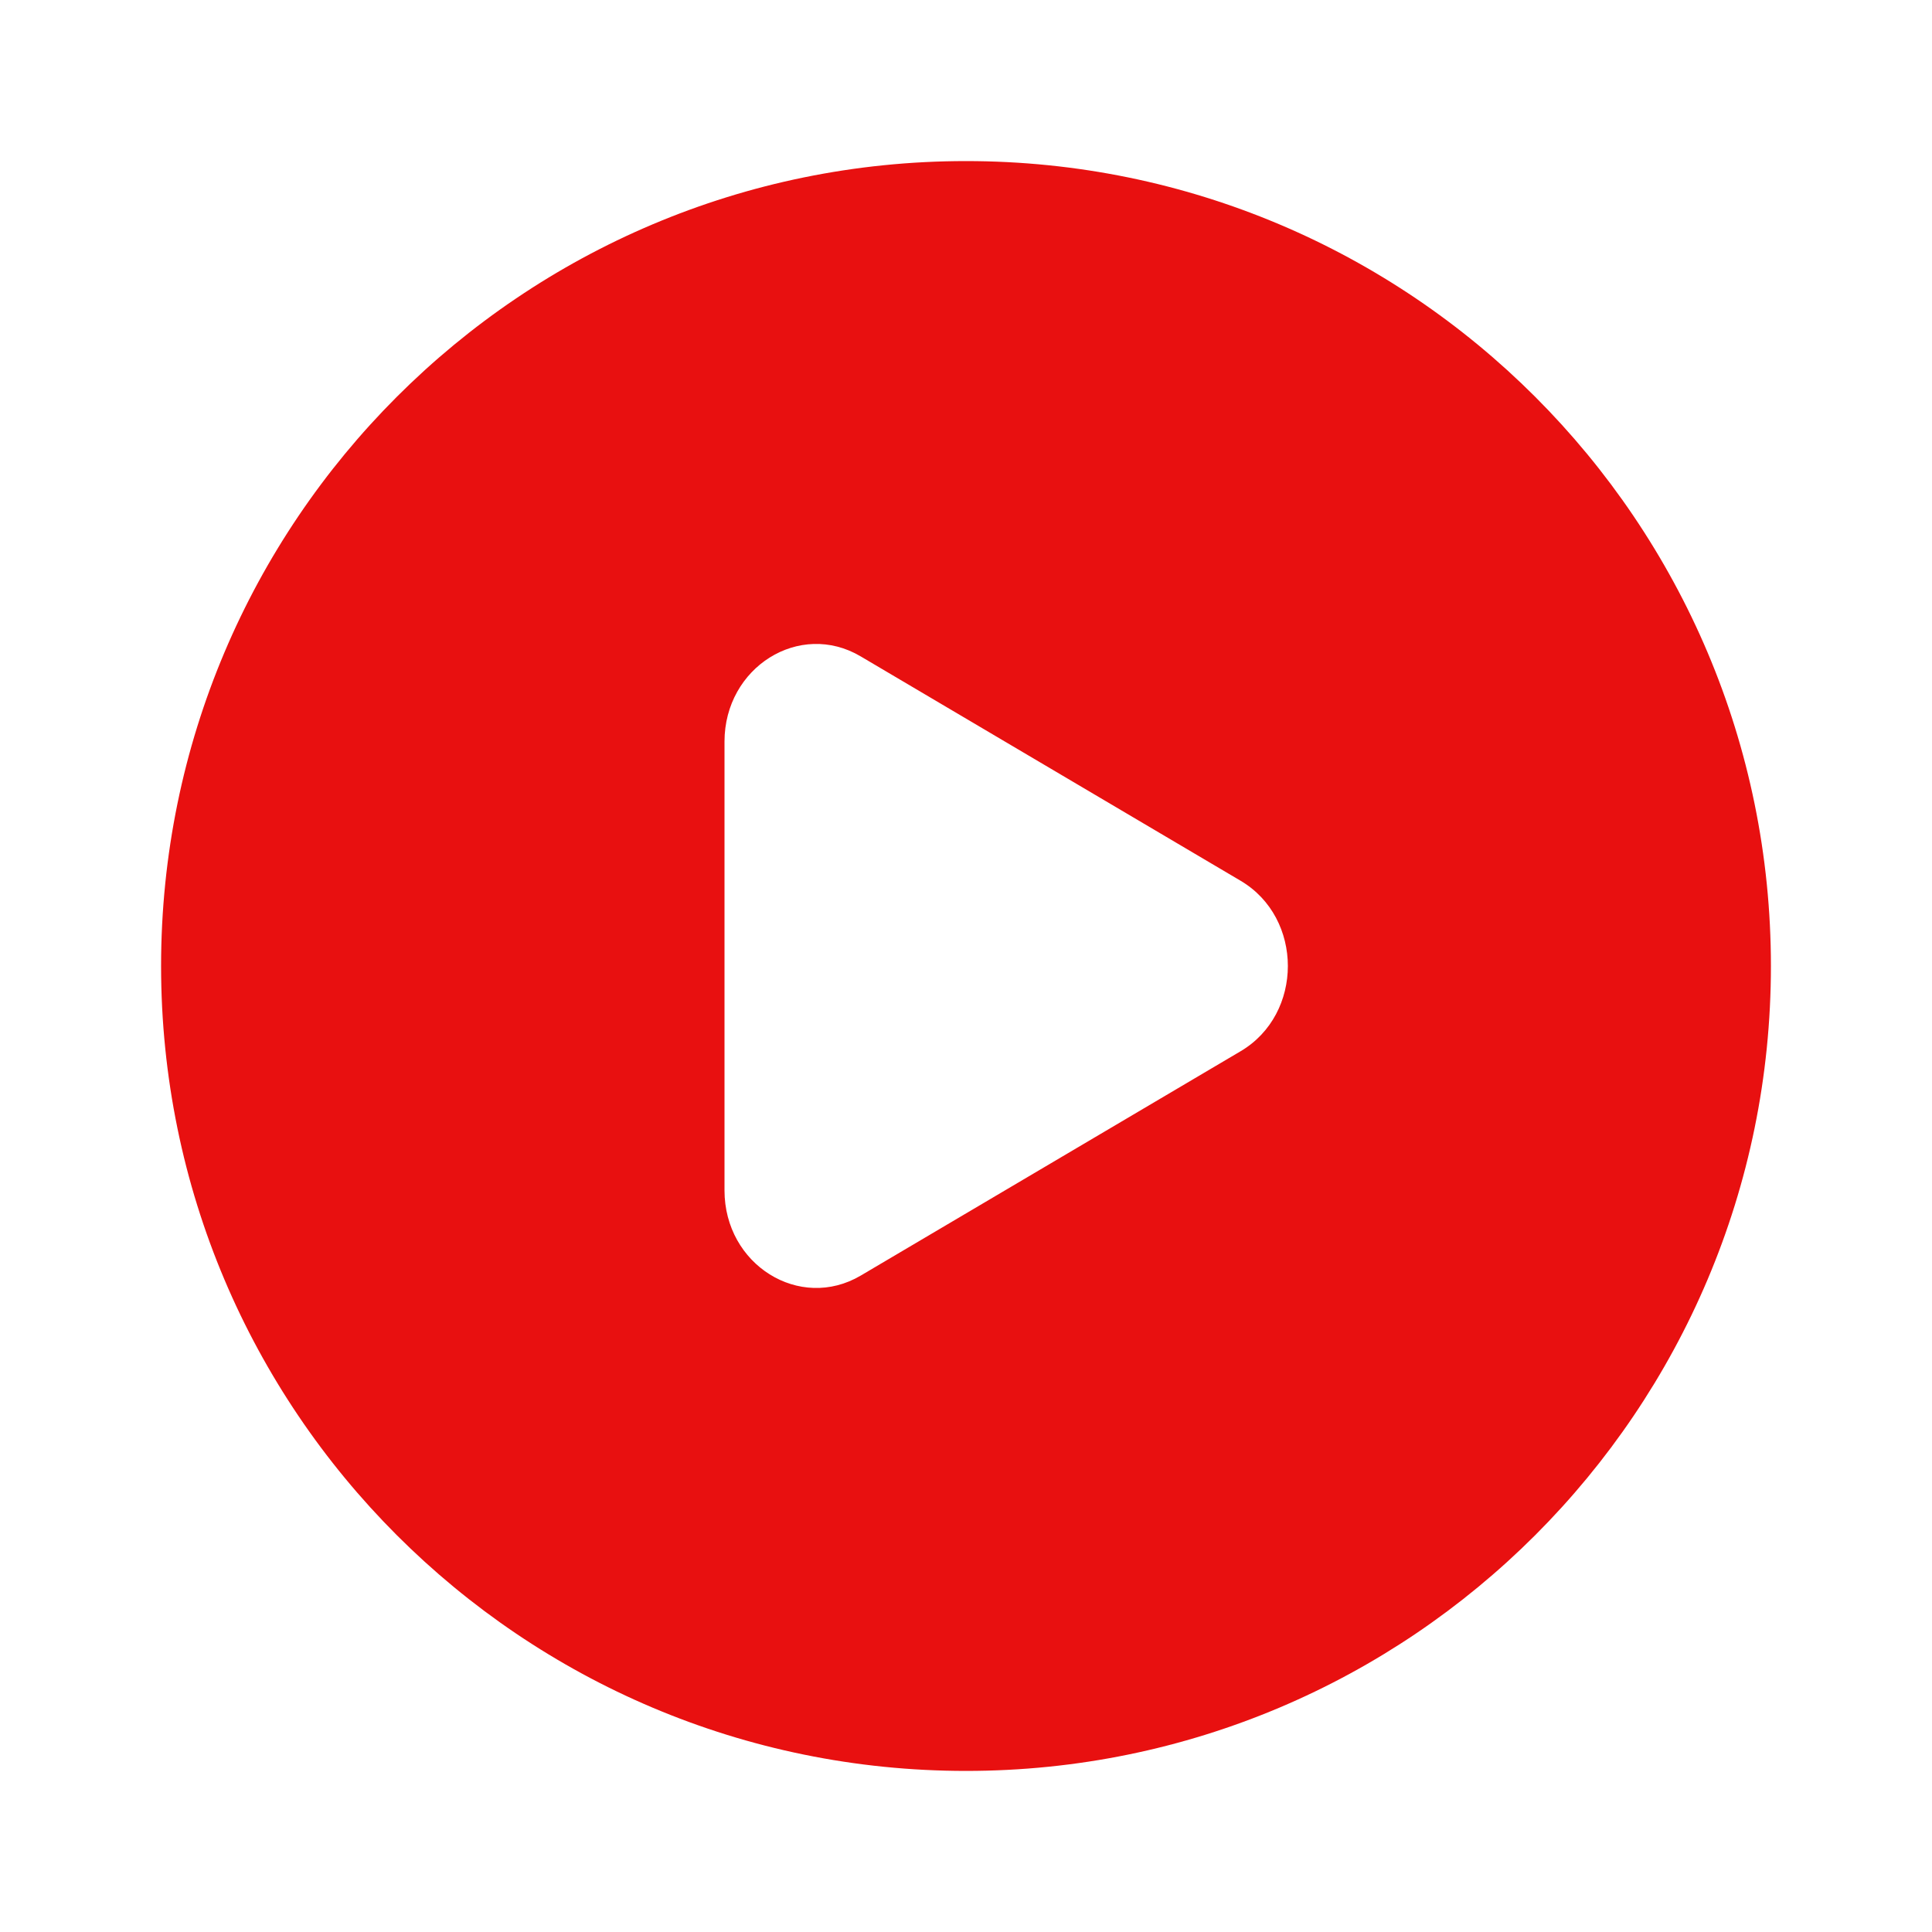 <?xml version="1.0" encoding="utf-8"?>
<!-- Generator: Adobe Illustrator 27.3.1, SVG Export Plug-In . SVG Version: 6.00 Build 0)  -->
<svg version="1.1" id="Layer_1" xmlns="http://www.w3.org/2000/svg" xmlns:xlink="http://www.w3.org/1999/xlink" x="0px" y="0px"
	 viewBox="0 0 800 800" style="enable-background:new 0 0 800 800;" xml:space="preserve">
<style type="text/css">
	.st0{fill-rule:evenodd;clip-rule:evenodd;fill:#E81010;}
</style>
<path class="st0" d="M400,733.3c184.1,0,333.3-149.2,333.3-333.3c0-184.1-149.2-333.3-333.3-333.3C215.9,66.7,66.7,215.9,66.7,400
	C66.7,584.1,215.9,733.3,400,733.3z M356.4,528.2l157.3-92.9c26.1-15.4,26.1-55.2,0-70.6l-157.3-92.9c-25.3-15-56.4,4.5-56.4,35.3
	v185.8C300,523.7,331.1,543.1,356.4,528.2z"/>
</svg>
